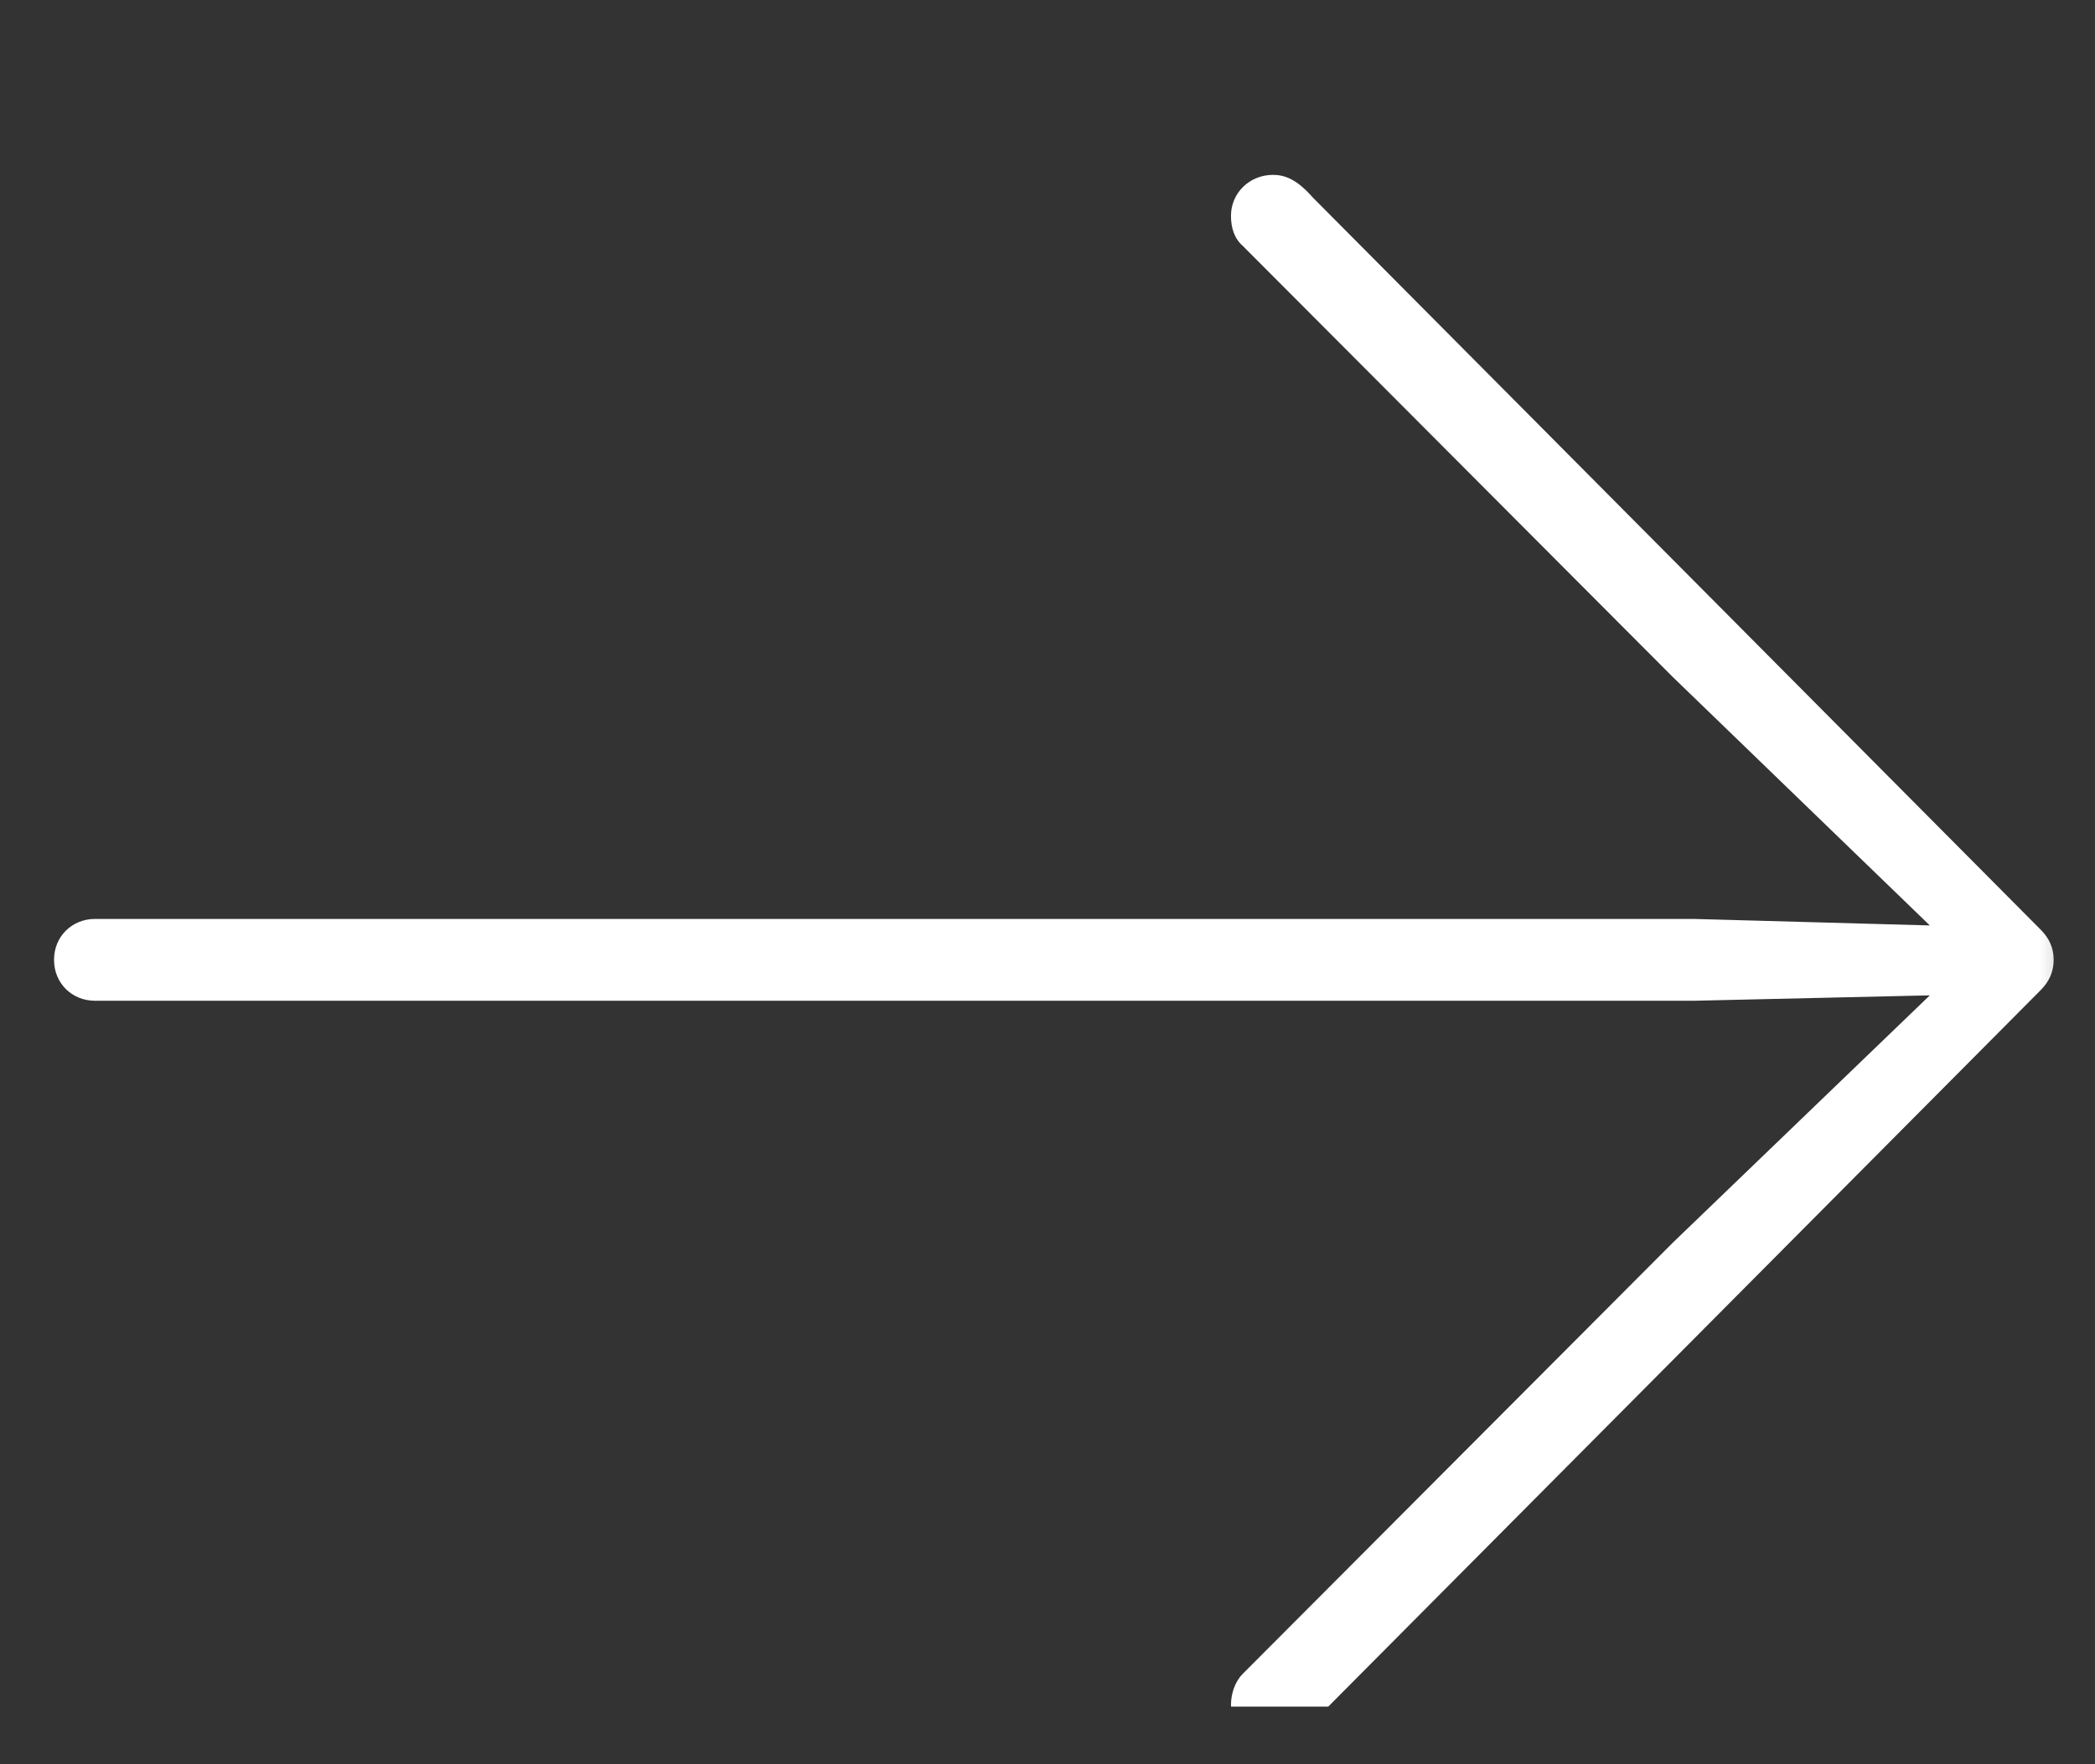 <svg width="19" height="16" viewBox="0 0 19 16" fill="none" xmlns="http://www.w3.org/2000/svg">
<rect x="0" y="0" width="19" height="16" fill="#333333" stroke="none"/>
<g clip-path="url(#clip0_11_11)">
<mask id="mask0_11_11" style="mask-type:luminance" maskUnits="userSpaceOnUse" x="0" y="1" width="19" height="15">
<path d="M19 1H0V16H19V1Z" fill="white"/>
</mask>
<g mask="url(#mask0_11_11)">
<path d="M18.625 8.705C18.625 8.598 18.586 8.51 18.508 8.432L11.906 1.791C11.76 1.625 11.652 1.586 11.545 1.586C11.33 1.586 11.164 1.752 11.164 1.957C11.164 2.064 11.193 2.162 11.271 2.23L15.168 6.137L17.502 8.393L15.363 8.334H0.861C0.656 8.334 0.49 8.49 0.49 8.705C0.49 8.92 0.656 9.076 0.861 9.076H15.363L17.502 9.027L15.168 11.273L11.271 15.18C11.203 15.248 11.164 15.355 11.164 15.463C11.164 15.658 11.33 15.824 11.545 15.824C11.652 15.824 11.74 15.785 11.818 15.707L18.508 8.979C18.586 8.9 18.625 8.812 18.625 8.705Z" fill="white"/>
</g>
</g>
<defs>
<clipPath id="clip0_11_11">
<rect width="19" height="14.822" fill="white" transform="translate(0 0.657)"/>
</clipPath>
</defs>
</svg>
